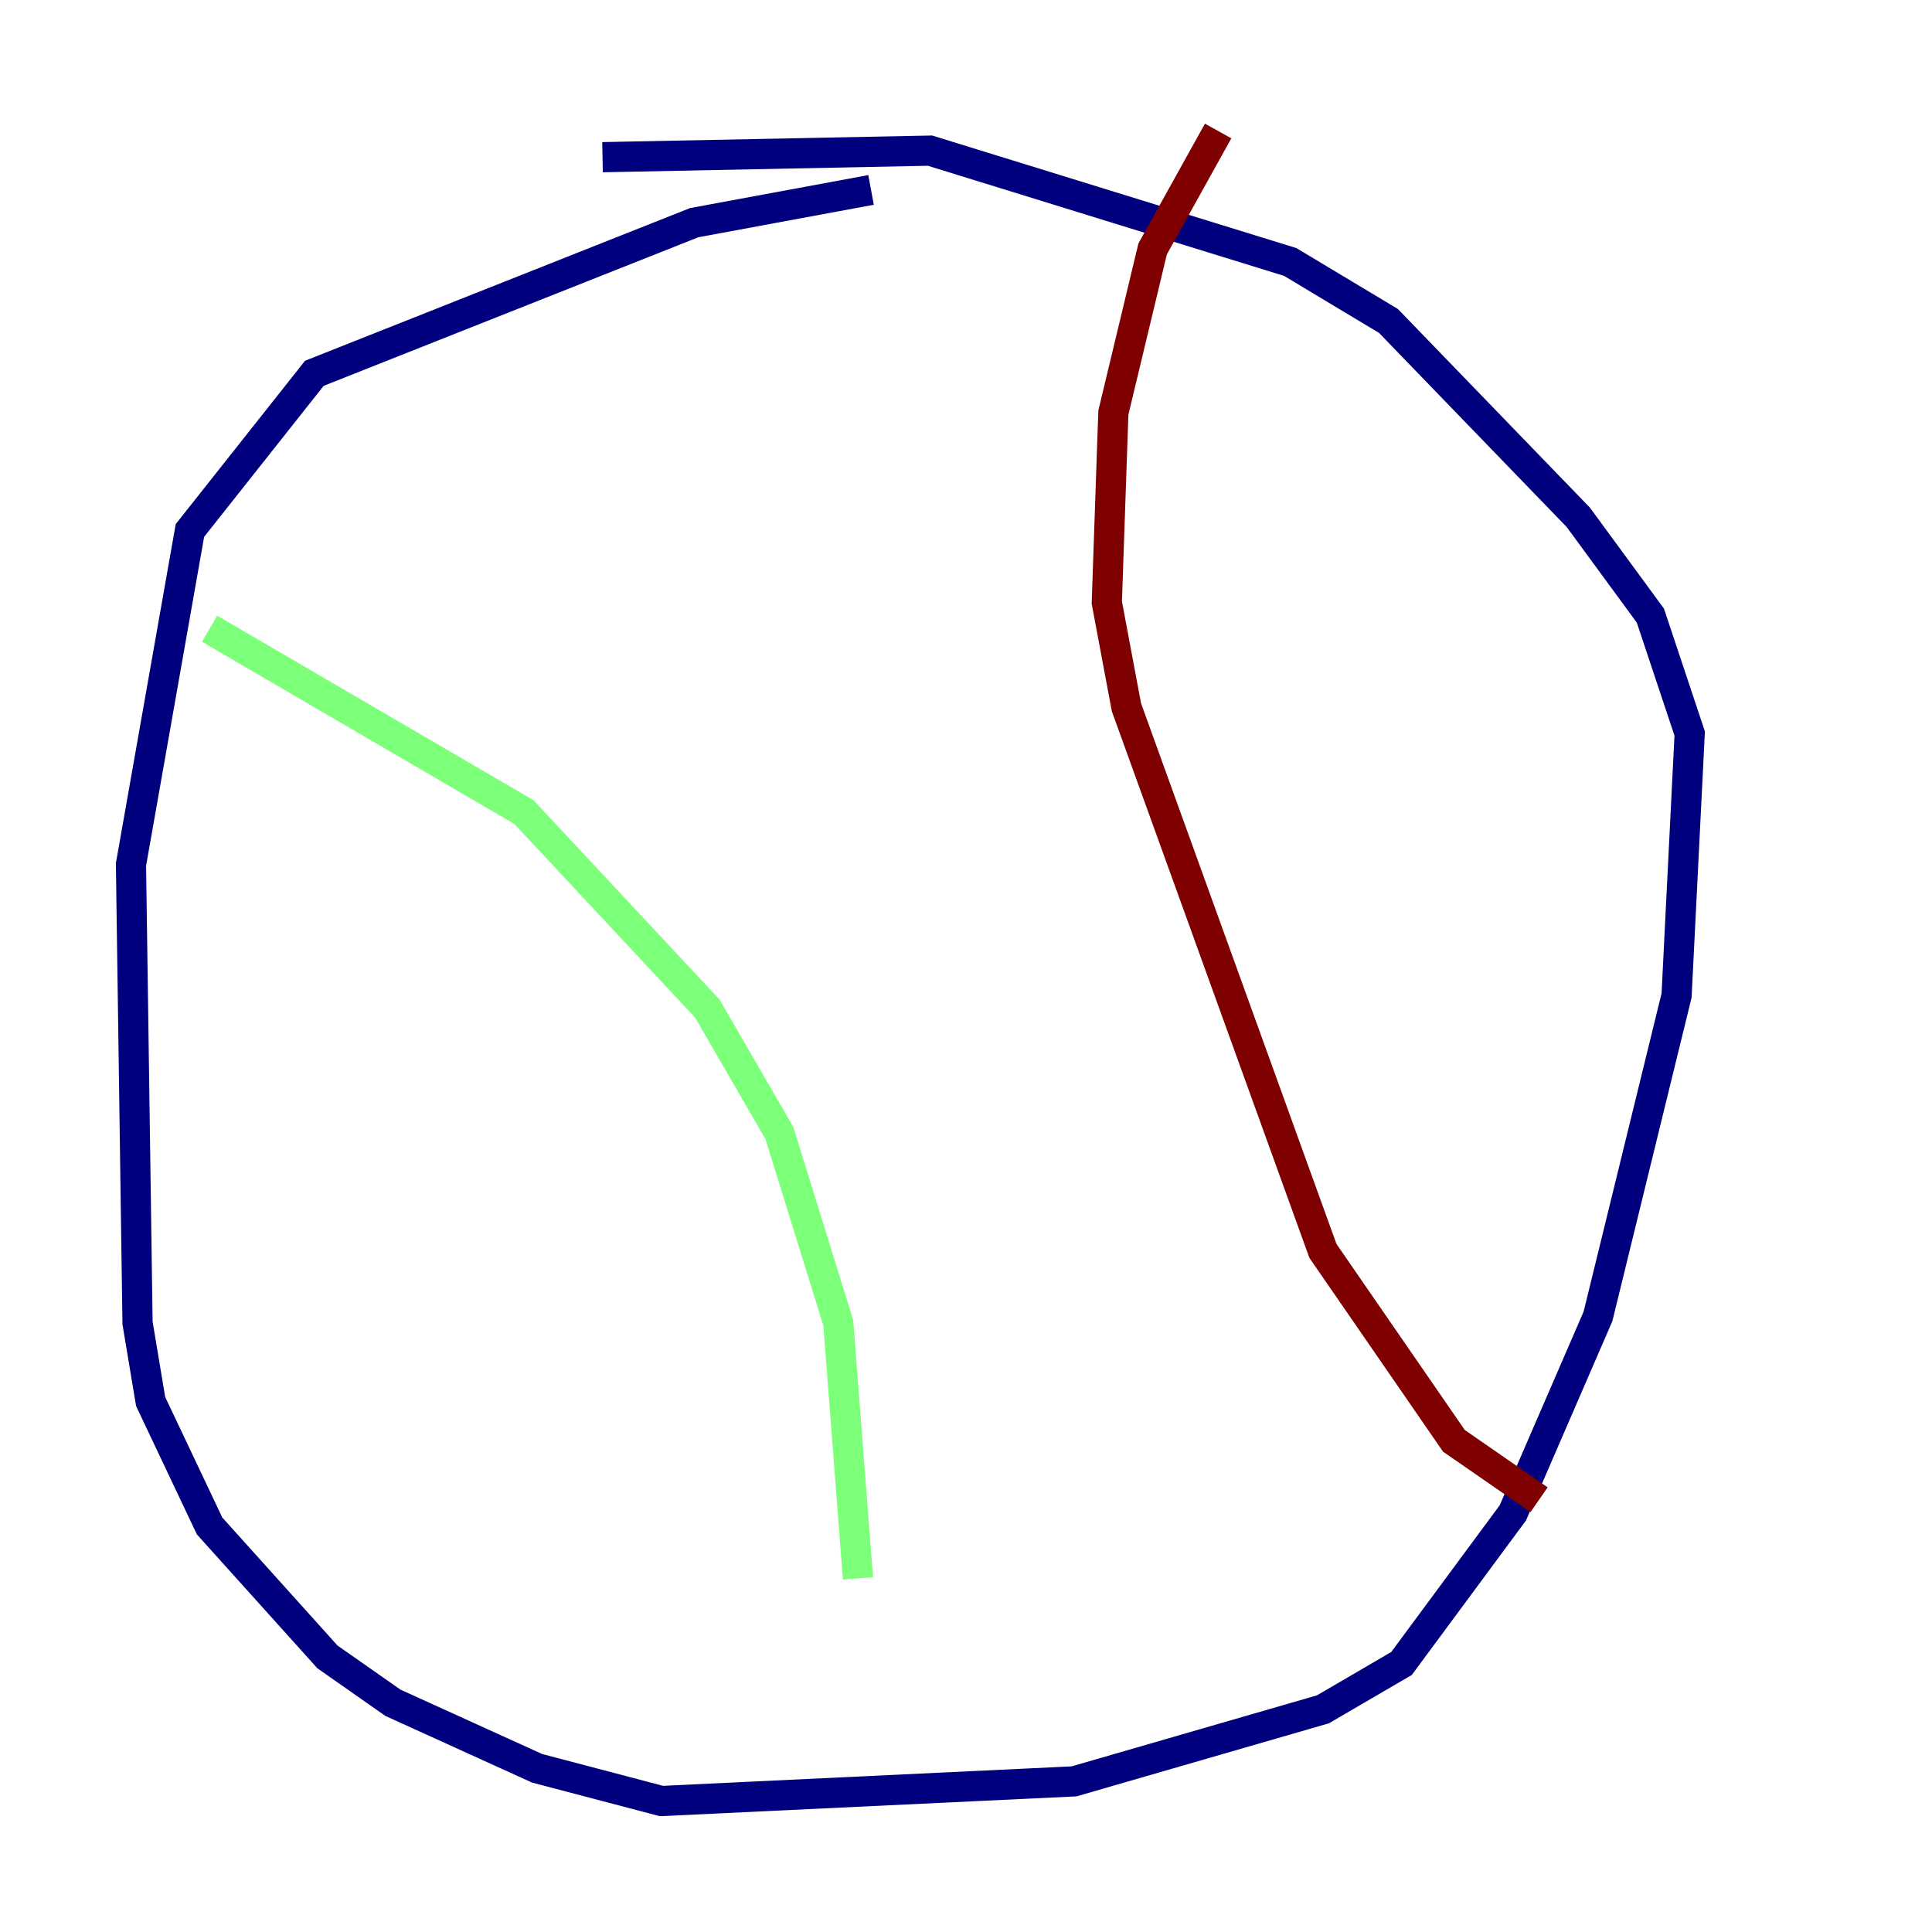 <?xml version="1.0" encoding="utf-8" ?>
<svg baseProfile="tiny" height="128" version="1.2" viewBox="0,0,128,128" width="128" xmlns="http://www.w3.org/2000/svg" xmlns:ev="http://www.w3.org/2001/xml-events" xmlns:xlink="http://www.w3.org/1999/xlink"><defs /><polyline fill="none" points="57.709,12.583 45.993,14.752 20.827,24.732 12.583,35.146 8.678,57.275 9.112,87.647 9.98,92.854 13.885,101.098 21.695,109.776 26.034,112.814 35.58,117.153 43.824,119.322 71.159,118.02 87.647,113.248 92.854,110.21 100.231,100.231 105.871,87.214 111.078,65.953 111.946,48.597 109.342,40.786 104.57,34.278 91.986,21.261 85.478,17.356 61.614,9.98 39.919,10.414" stroke="#00007f" stroke-width="2" /><polyline fill="none" points="13.885,41.654 34.712,53.803 46.861,66.82 51.634,75.064 55.539,87.647 56.841,104.57" stroke="#7cff79" stroke-width="2" /><polyline fill="none" points="80.705,8.678 76.366,16.488 73.763,27.336 73.329,39.919 74.63,46.861 87.647,82.875 96.325,95.458 101.966,99.363" stroke="#7f0000" stroke-width="2" /></svg>